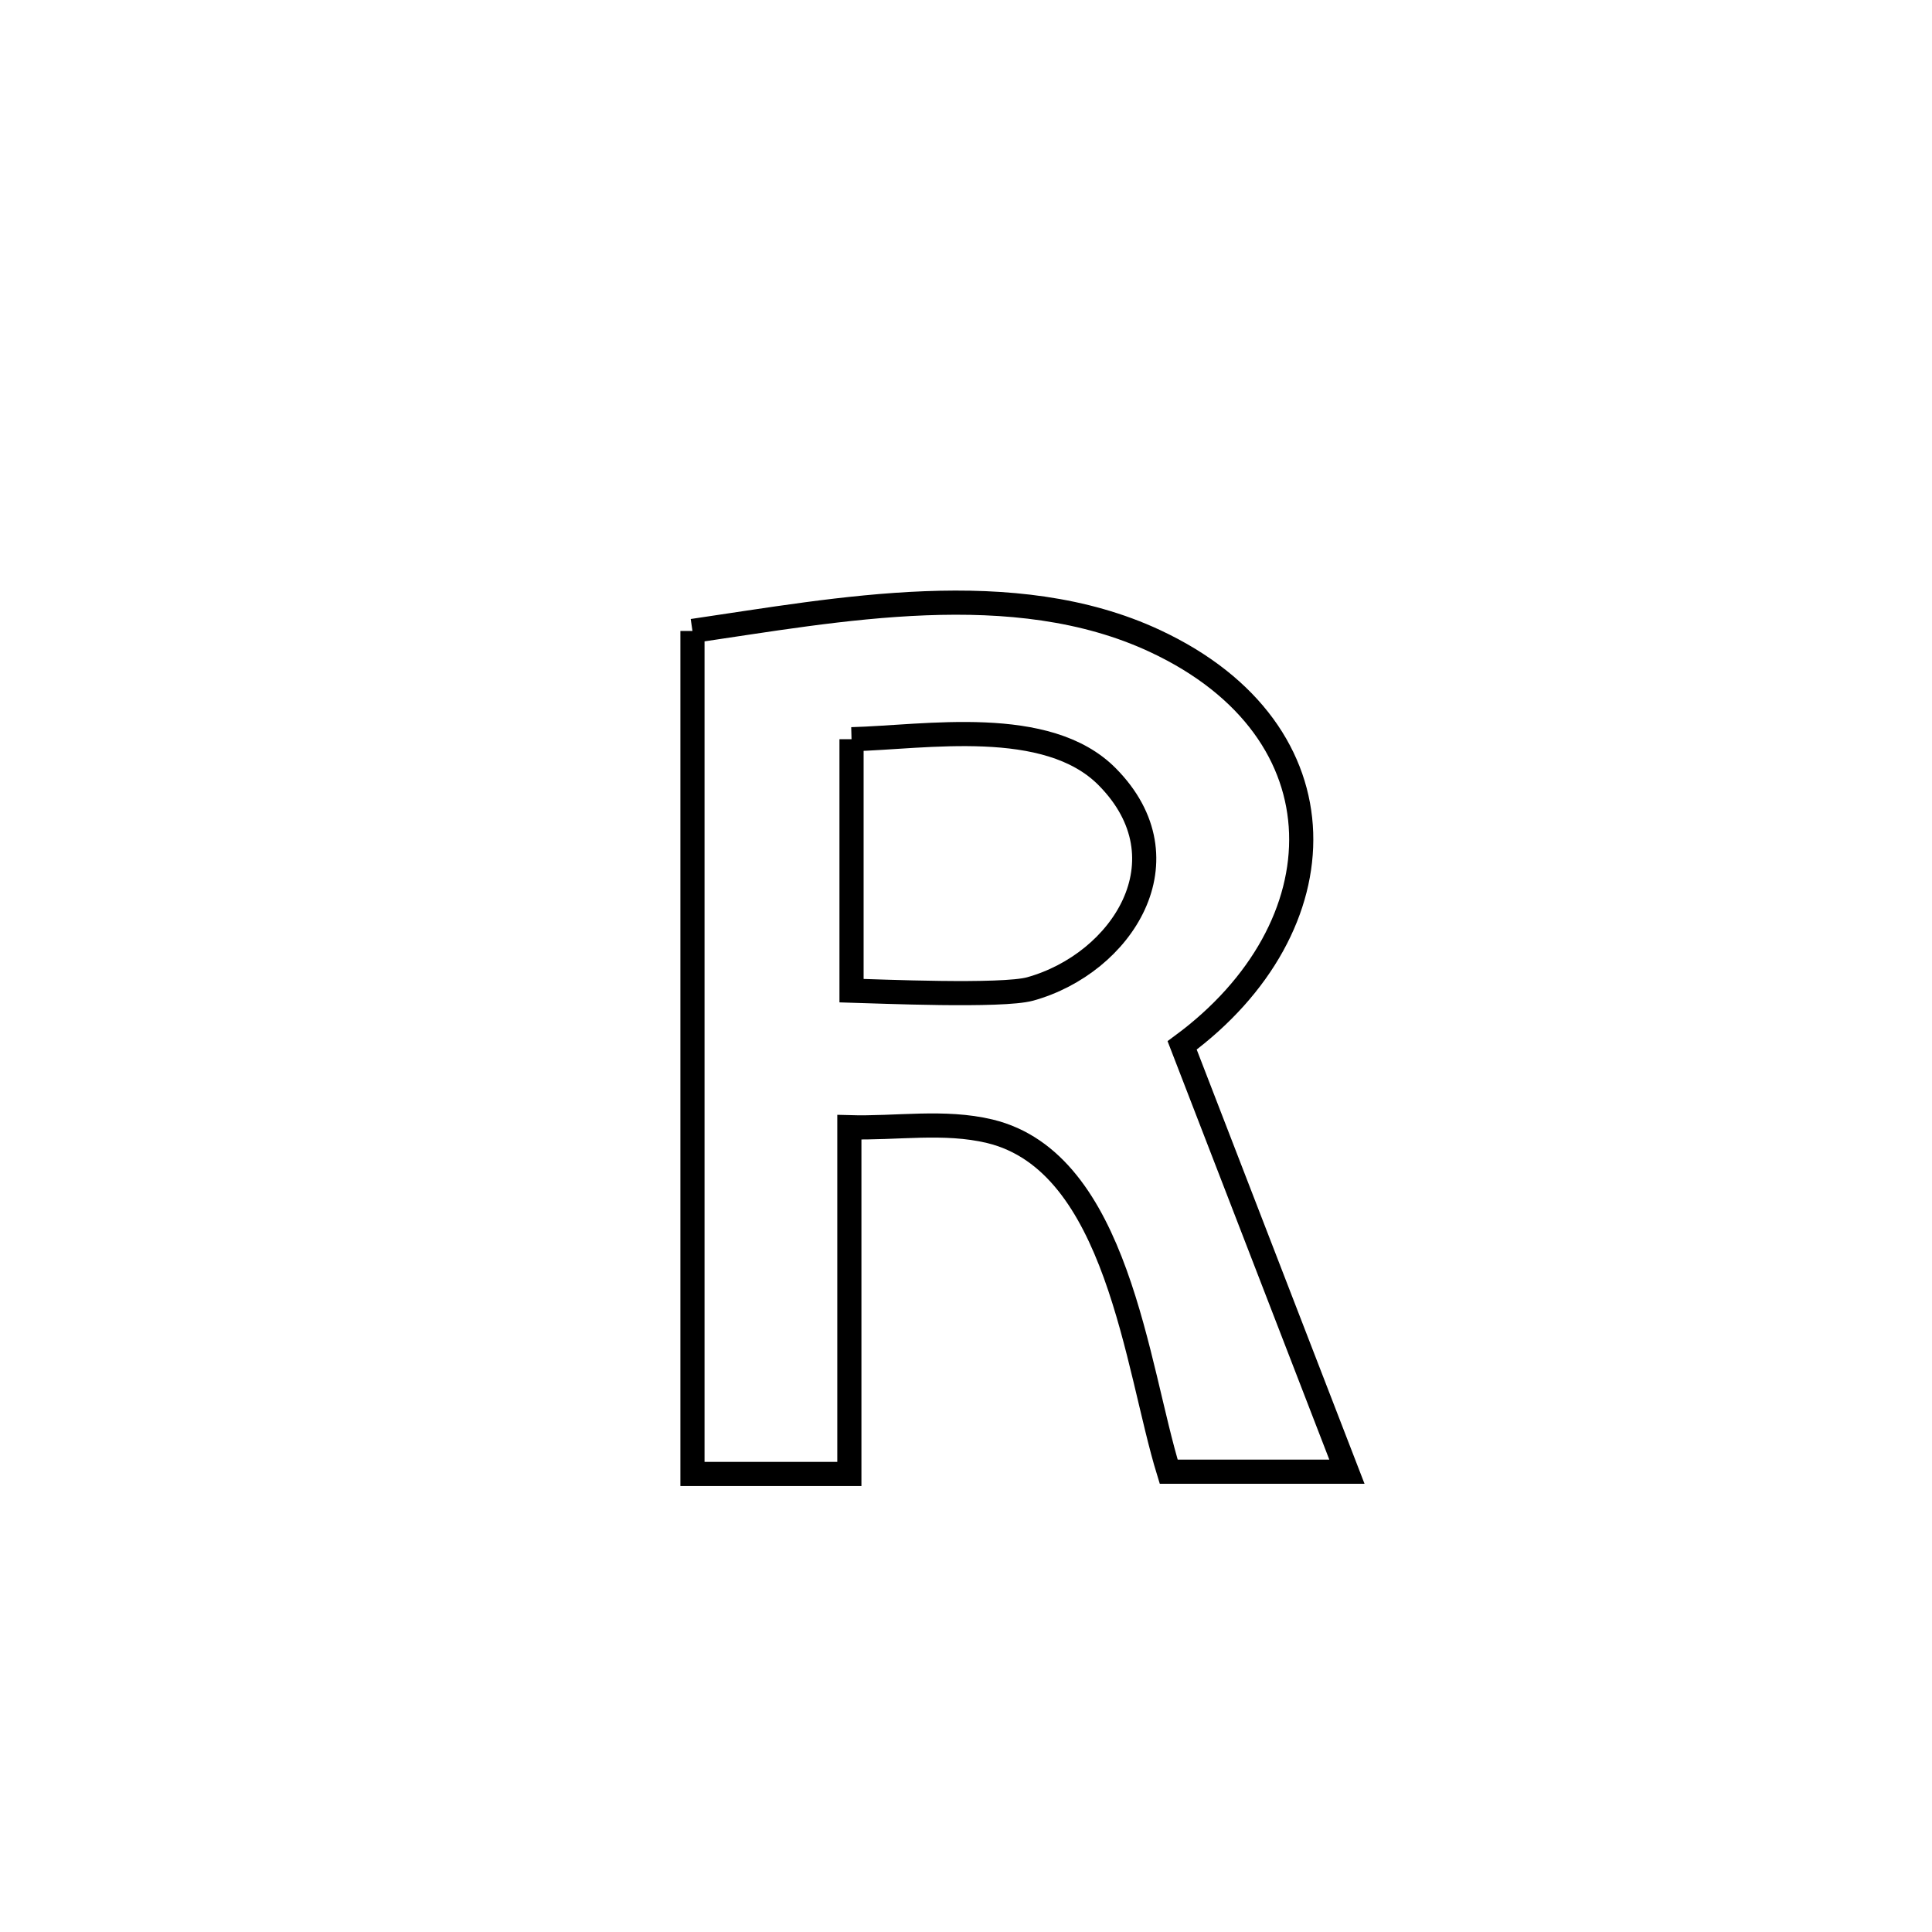 <svg xmlns="http://www.w3.org/2000/svg" viewBox="0.0 0.0 24.0 24.0" height="200px" width="200px"><path fill="none" stroke="black" stroke-width=".3" stroke-opacity="1.0"  filling="0" d="M8.602 7.838 L8.602 7.838 C10.409 7.574 12.592 7.143 14.348 7.963 C16.754 9.086 16.67 11.522 14.685 12.986 L14.685 12.986 C15.367 14.751 16.05 16.516 16.732 18.282 L16.732 18.282 C15.994 18.282 15.256 18.282 14.518 18.282 L14.518 18.282 C14.118 16.984 13.887 14.437 12.296 14.053 C11.73 13.917 11.132 14.02 10.551 14.003 L10.551 14.003 C10.551 15.438 10.551 16.874 10.551 18.31 L10.551 18.31 C9.901 18.31 9.252 18.31 8.602 18.31 L8.602 18.31 C8.602 16.565 8.602 14.819 8.602 13.074 C8.602 11.328 8.602 9.583 8.602 7.838 L8.602 7.838"></path>
<path fill="none" stroke="black" stroke-width=".3" stroke-opacity="1.0"  filling="0" d="M10.578 9.183 L10.578 9.183 C11.496 9.159 13.007 8.894 13.754 9.649 C14.774 10.68 13.938 11.967 12.798 12.285 C12.449 12.382 10.903 12.315 10.578 12.306 L10.578 12.306 C10.578 11.265 10.578 10.224 10.578 9.183 L10.578 9.183"></path></svg>